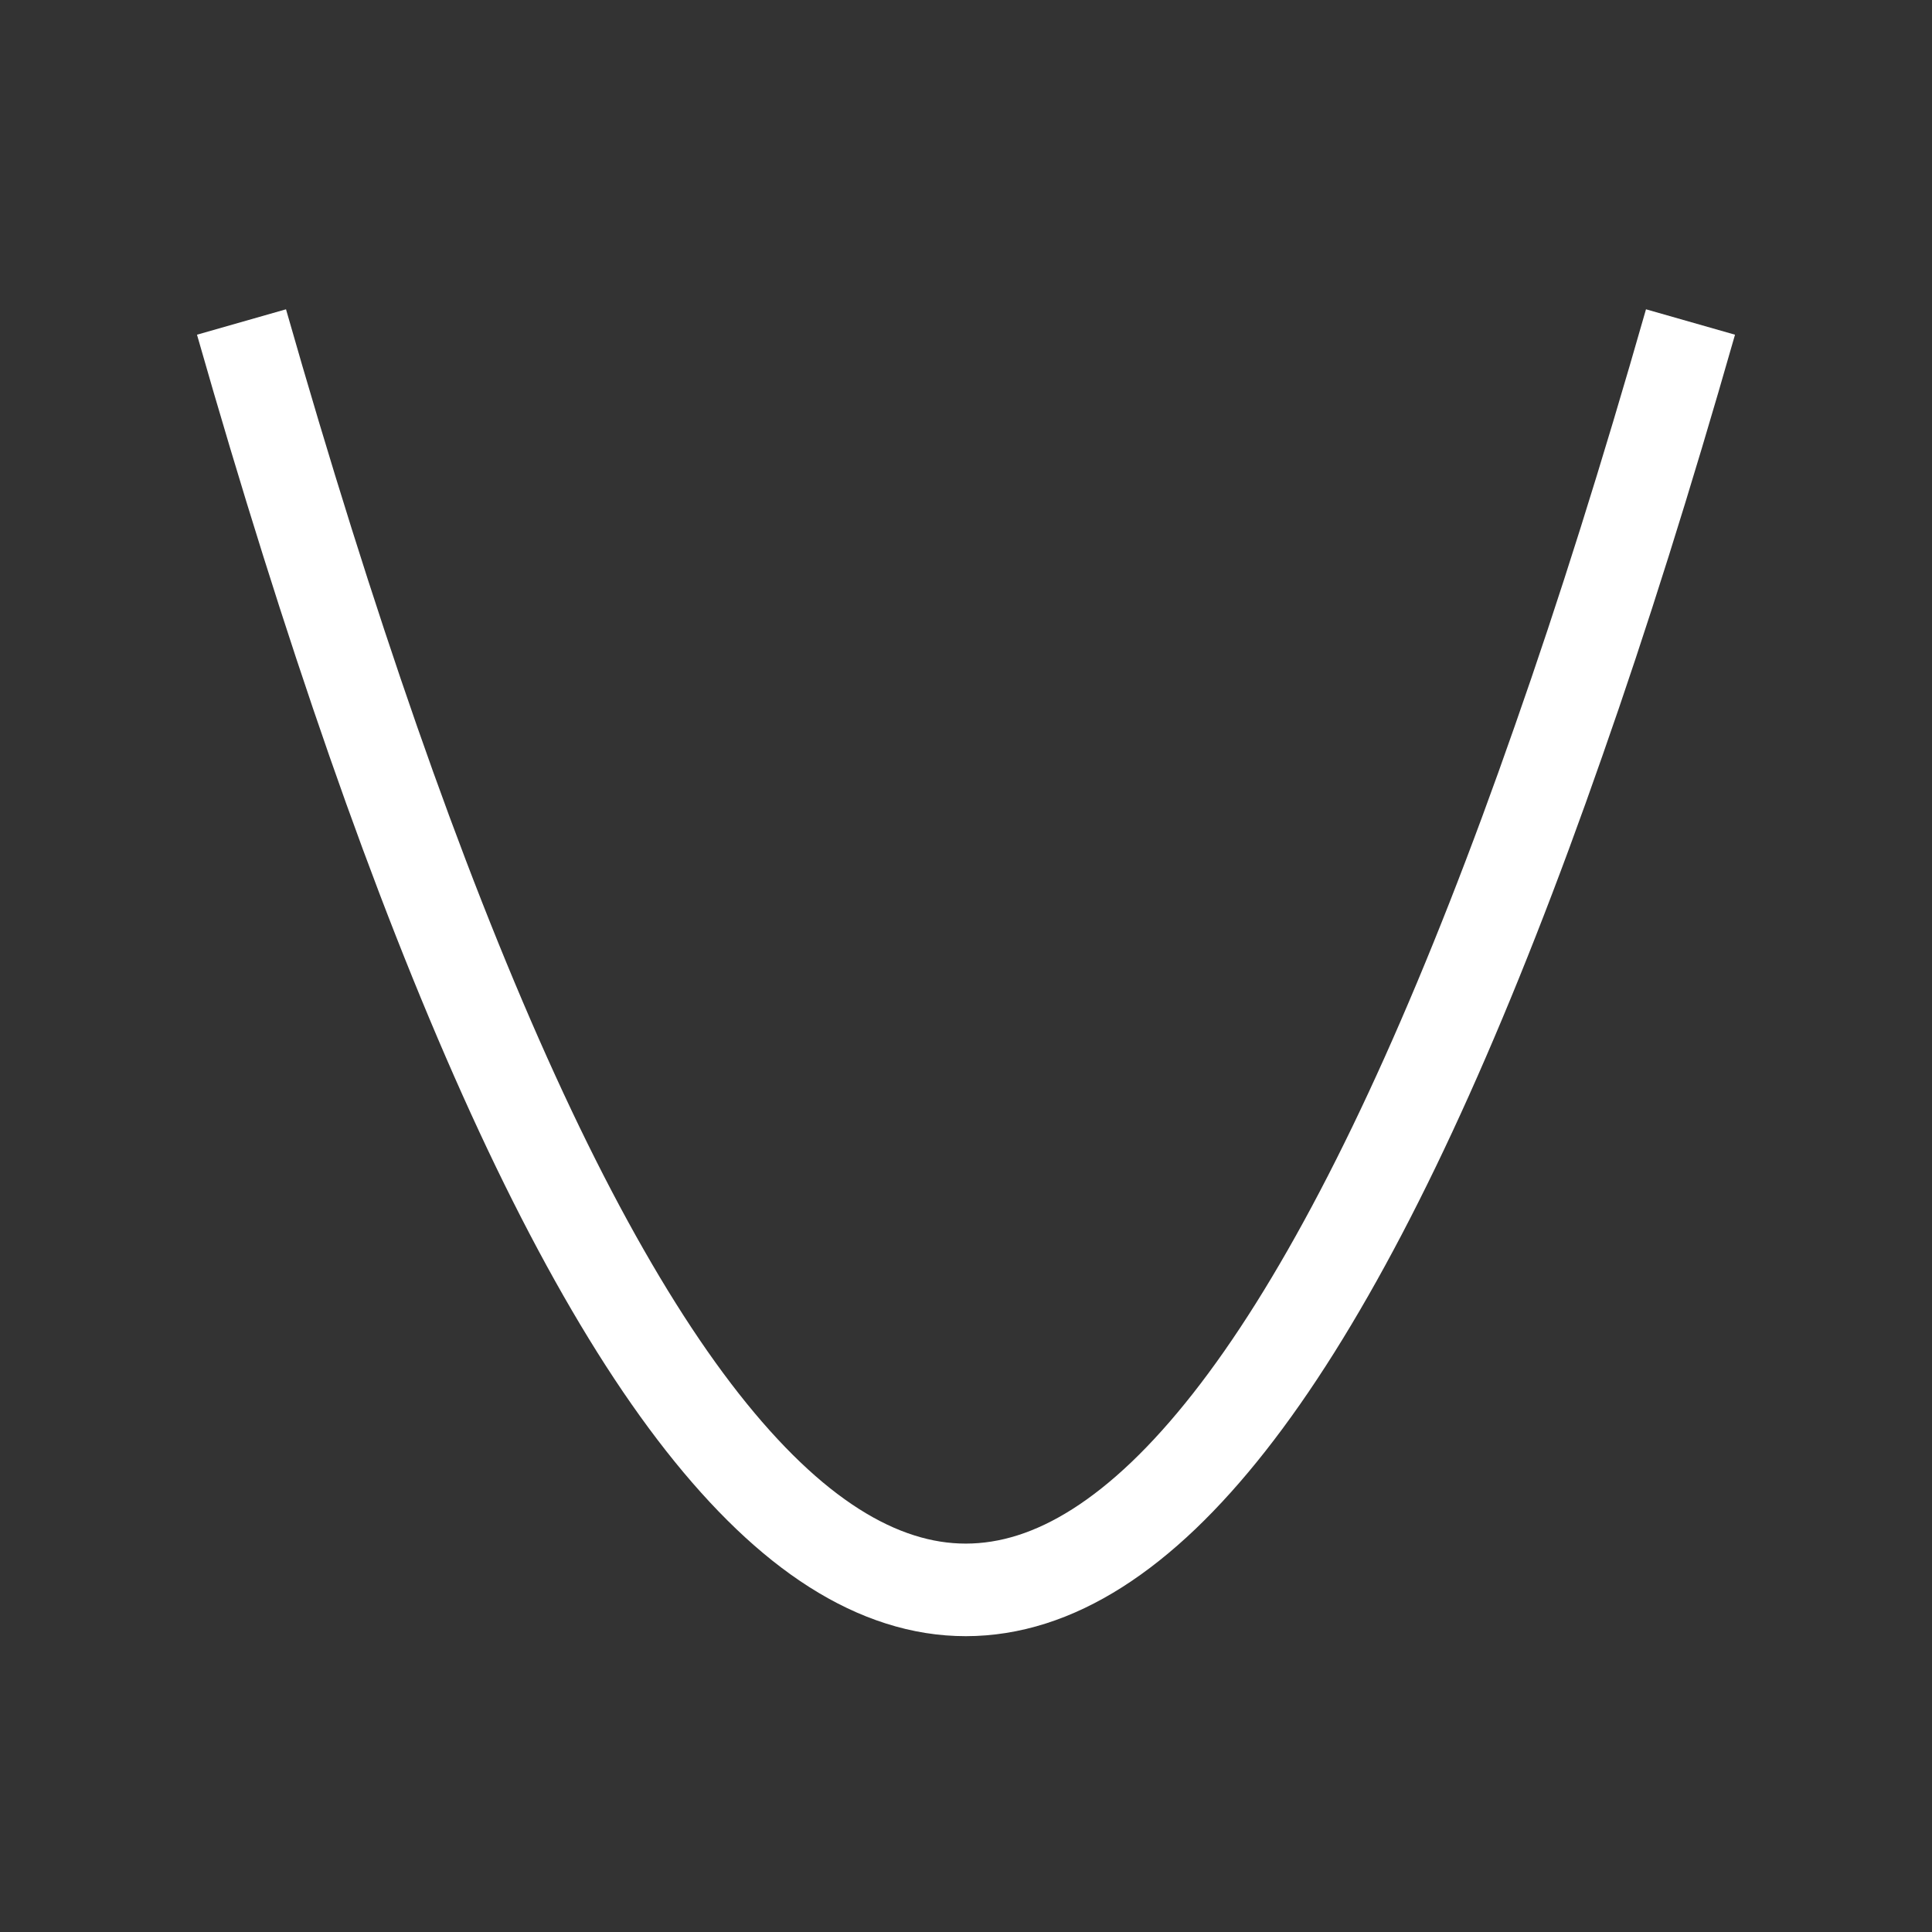 <?xml version="1.0" encoding="UTF-8" standalone="no"?>
<svg
   xmlns:dc="http://purl.org/dc/elements/1.1/"
   xmlns:cc="http://creativecommons.org/ns#"
   xmlns:rdf="http://www.w3.org/1999/02/22-rdf-syntax-ns#"
   xmlns:svg="http://www.w3.org/2000/svg"
   xmlns="http://www.w3.org/2000/svg"
   xmlns:sodipodi="http://sodipodi.sourceforge.net/DTD/sodipodi-0.dtd"
   xmlns:inkscape="http://www.inkscape.org/namespaces/inkscape"
   width="24.0px"
   height="24.0px"
   viewBox="0 0 24.0 24.0"
   version="1.1"
   id="SVGRoot"
   sodipodi:docname="poly-draw.svg"
   inkscape:version="1.0.2 (e86c870879, 2021-01-15, custom)">
  <rect x="0" y="0" width="24.0" height="24.0" fill="#333333" stroke="none"/>
  <defs
     id="defs833" />
  <sodipodi:namedview
     id="base"
     pagecolor="#ffffff"
     bordercolor="#666666"
     borderopacity="1.0"
     inkscape:pageopacity="0.0"
     inkscape:pageshadow="2"
     inkscape:zoom="17.699131"
     inkscape:cx="8.8281539"
     inkscape:cy="15.071887"
     inkscape:document-units="px"
     inkscape:current-layer="layer1"
     inkscape:document-rotation="0"
     showgrid="true"
     inkscape:window-width="1343"
     inkscape:window-height="908"
     inkscape:window-x="512"
     inkscape:window-y="112"
     inkscape:window-maximized="0">
    <inkscape:grid
       type="xygrid"
       id="grid1403" />
  </sodipodi:namedview>
  <g
     inkscape:label="Layer 1"
     inkscape:groupmode="layer"
     id="layer1">
    <path
       style="fill:none;fill-opacity:0.3;stroke:#ffffff;stroke-width:1.15;paint-order:fill markers stroke"
       d="m 3,4 c 0.545,1.909 1.091,3.644 1.636,5.207 0.545,1.562 1.091,2.95 1.636,4.165 0.545,1.215 1.091,2.256 1.636,3.124 0.545,0.868 1.091,1.562 1.636,2.083 0.545,0.521 1.091,0.868 1.636,1.041 0.545,0.174 1.091,0.173 1.636,0 0.545,-0.173 1.091,-0.521 1.636,-1.041 0.545,-0.521 1.091,-1.215 1.636,-2.083 0.545,-0.868 1.091,-1.909 1.636,-3.124 0.545,-1.215 1.091,-2.603 1.636,-4.165 C 19.909,7.645 20.455,5.909 21,4"
       title="x*x"
       id="path852" />
  </g>
</svg>
